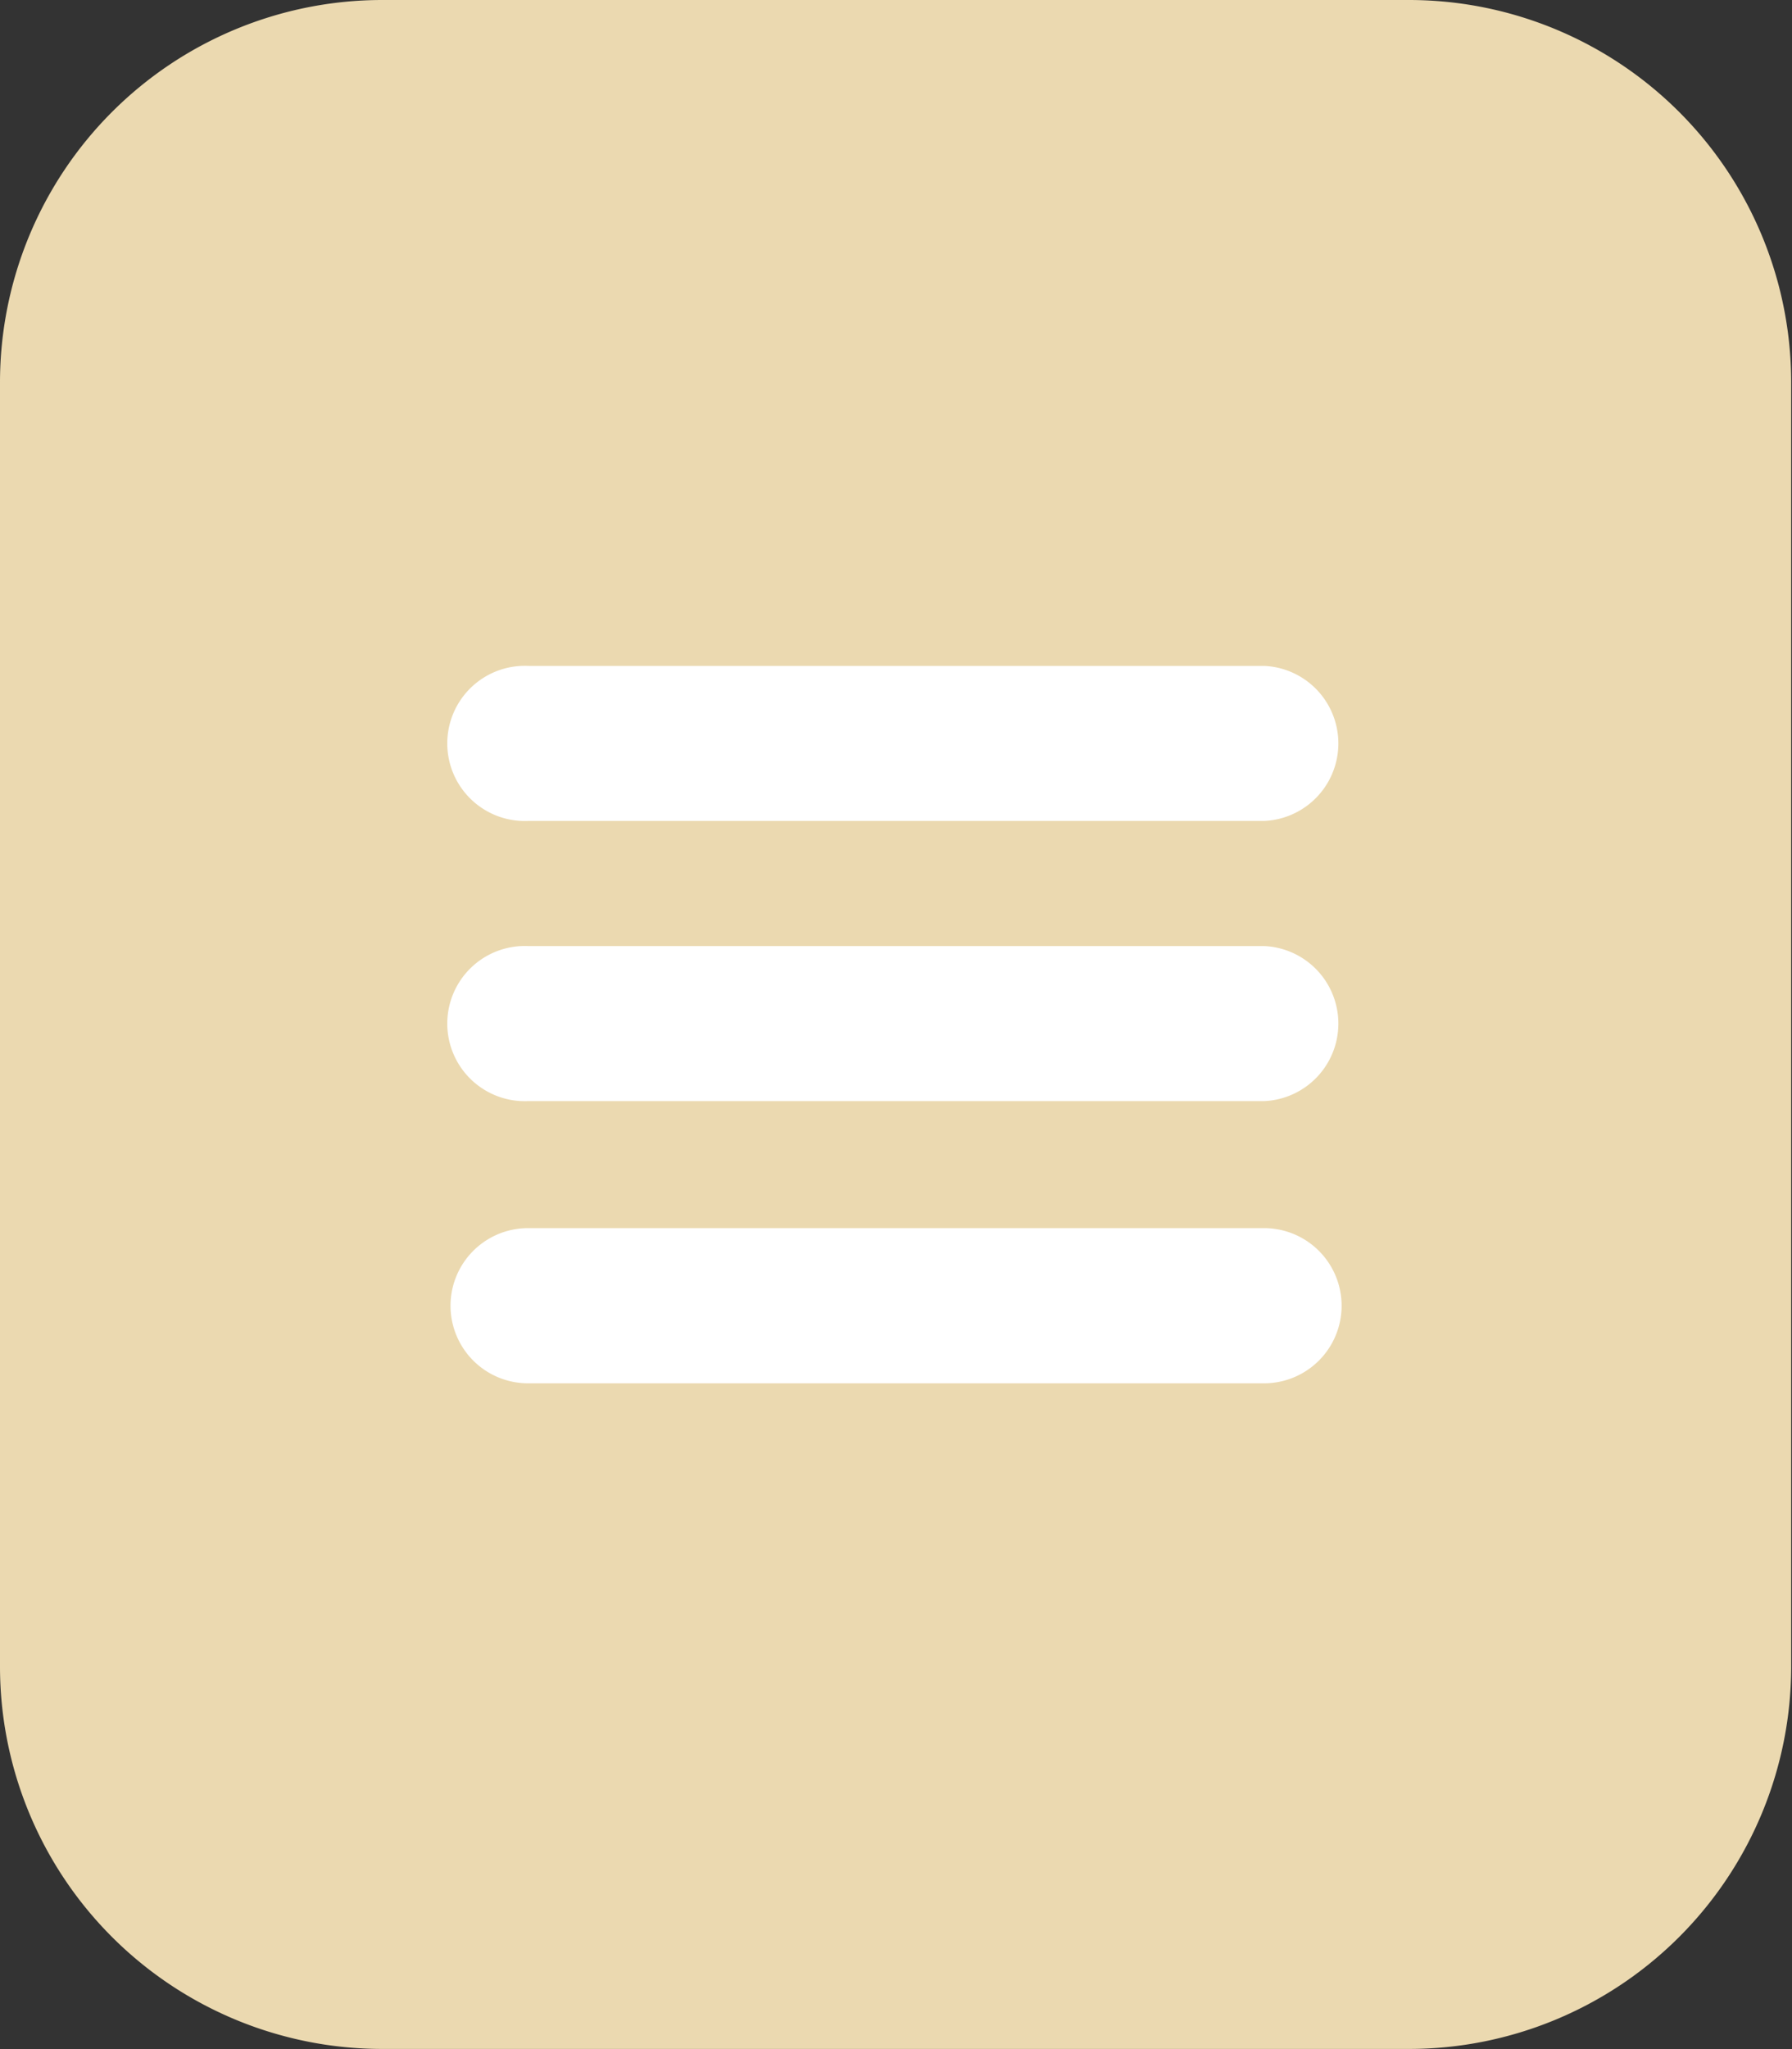 <svg xmlns="http://www.w3.org/2000/svg" viewBox="0 0 131.26 150.02"><rect x="0" y="0" width="131.26" height="150.02" fill="#333333" stroke="none"/><defs><style>.cls-1{fill:#ebd9b0;}.cls-2{fill:#fff;}</style></defs><title>资源 2</title><g id="图层_2" data-name="图层 2"><g id="图层_1-2" data-name="图层 1"><path class="cls-1" d="M103.23,0H28A28,28,0,0,0,0,28v94a28,28,0,0,0,28,28h75.2a28,28,0,0,0,28-28V28a28,28,0,0,0-28-28Z"/><path class="cls-2" d="M92.59,101.27H38.68a5.68,5.68,0,0,1,0-11.36H92.59a5.68,5.68,0,0,1,0,11.36Z"/><path class="cls-2" d="M92.59,80.61H38.68a5.68,5.68,0,1,1,0-11.35H92.59a5.68,5.68,0,0,1,0,11.35Z"/><path class="cls-2" d="M92.59,60.1H38.68a5.68,5.68,0,1,1,0-11.35H92.59a5.68,5.68,0,0,1,0,11.35Z"/></g></g></svg>